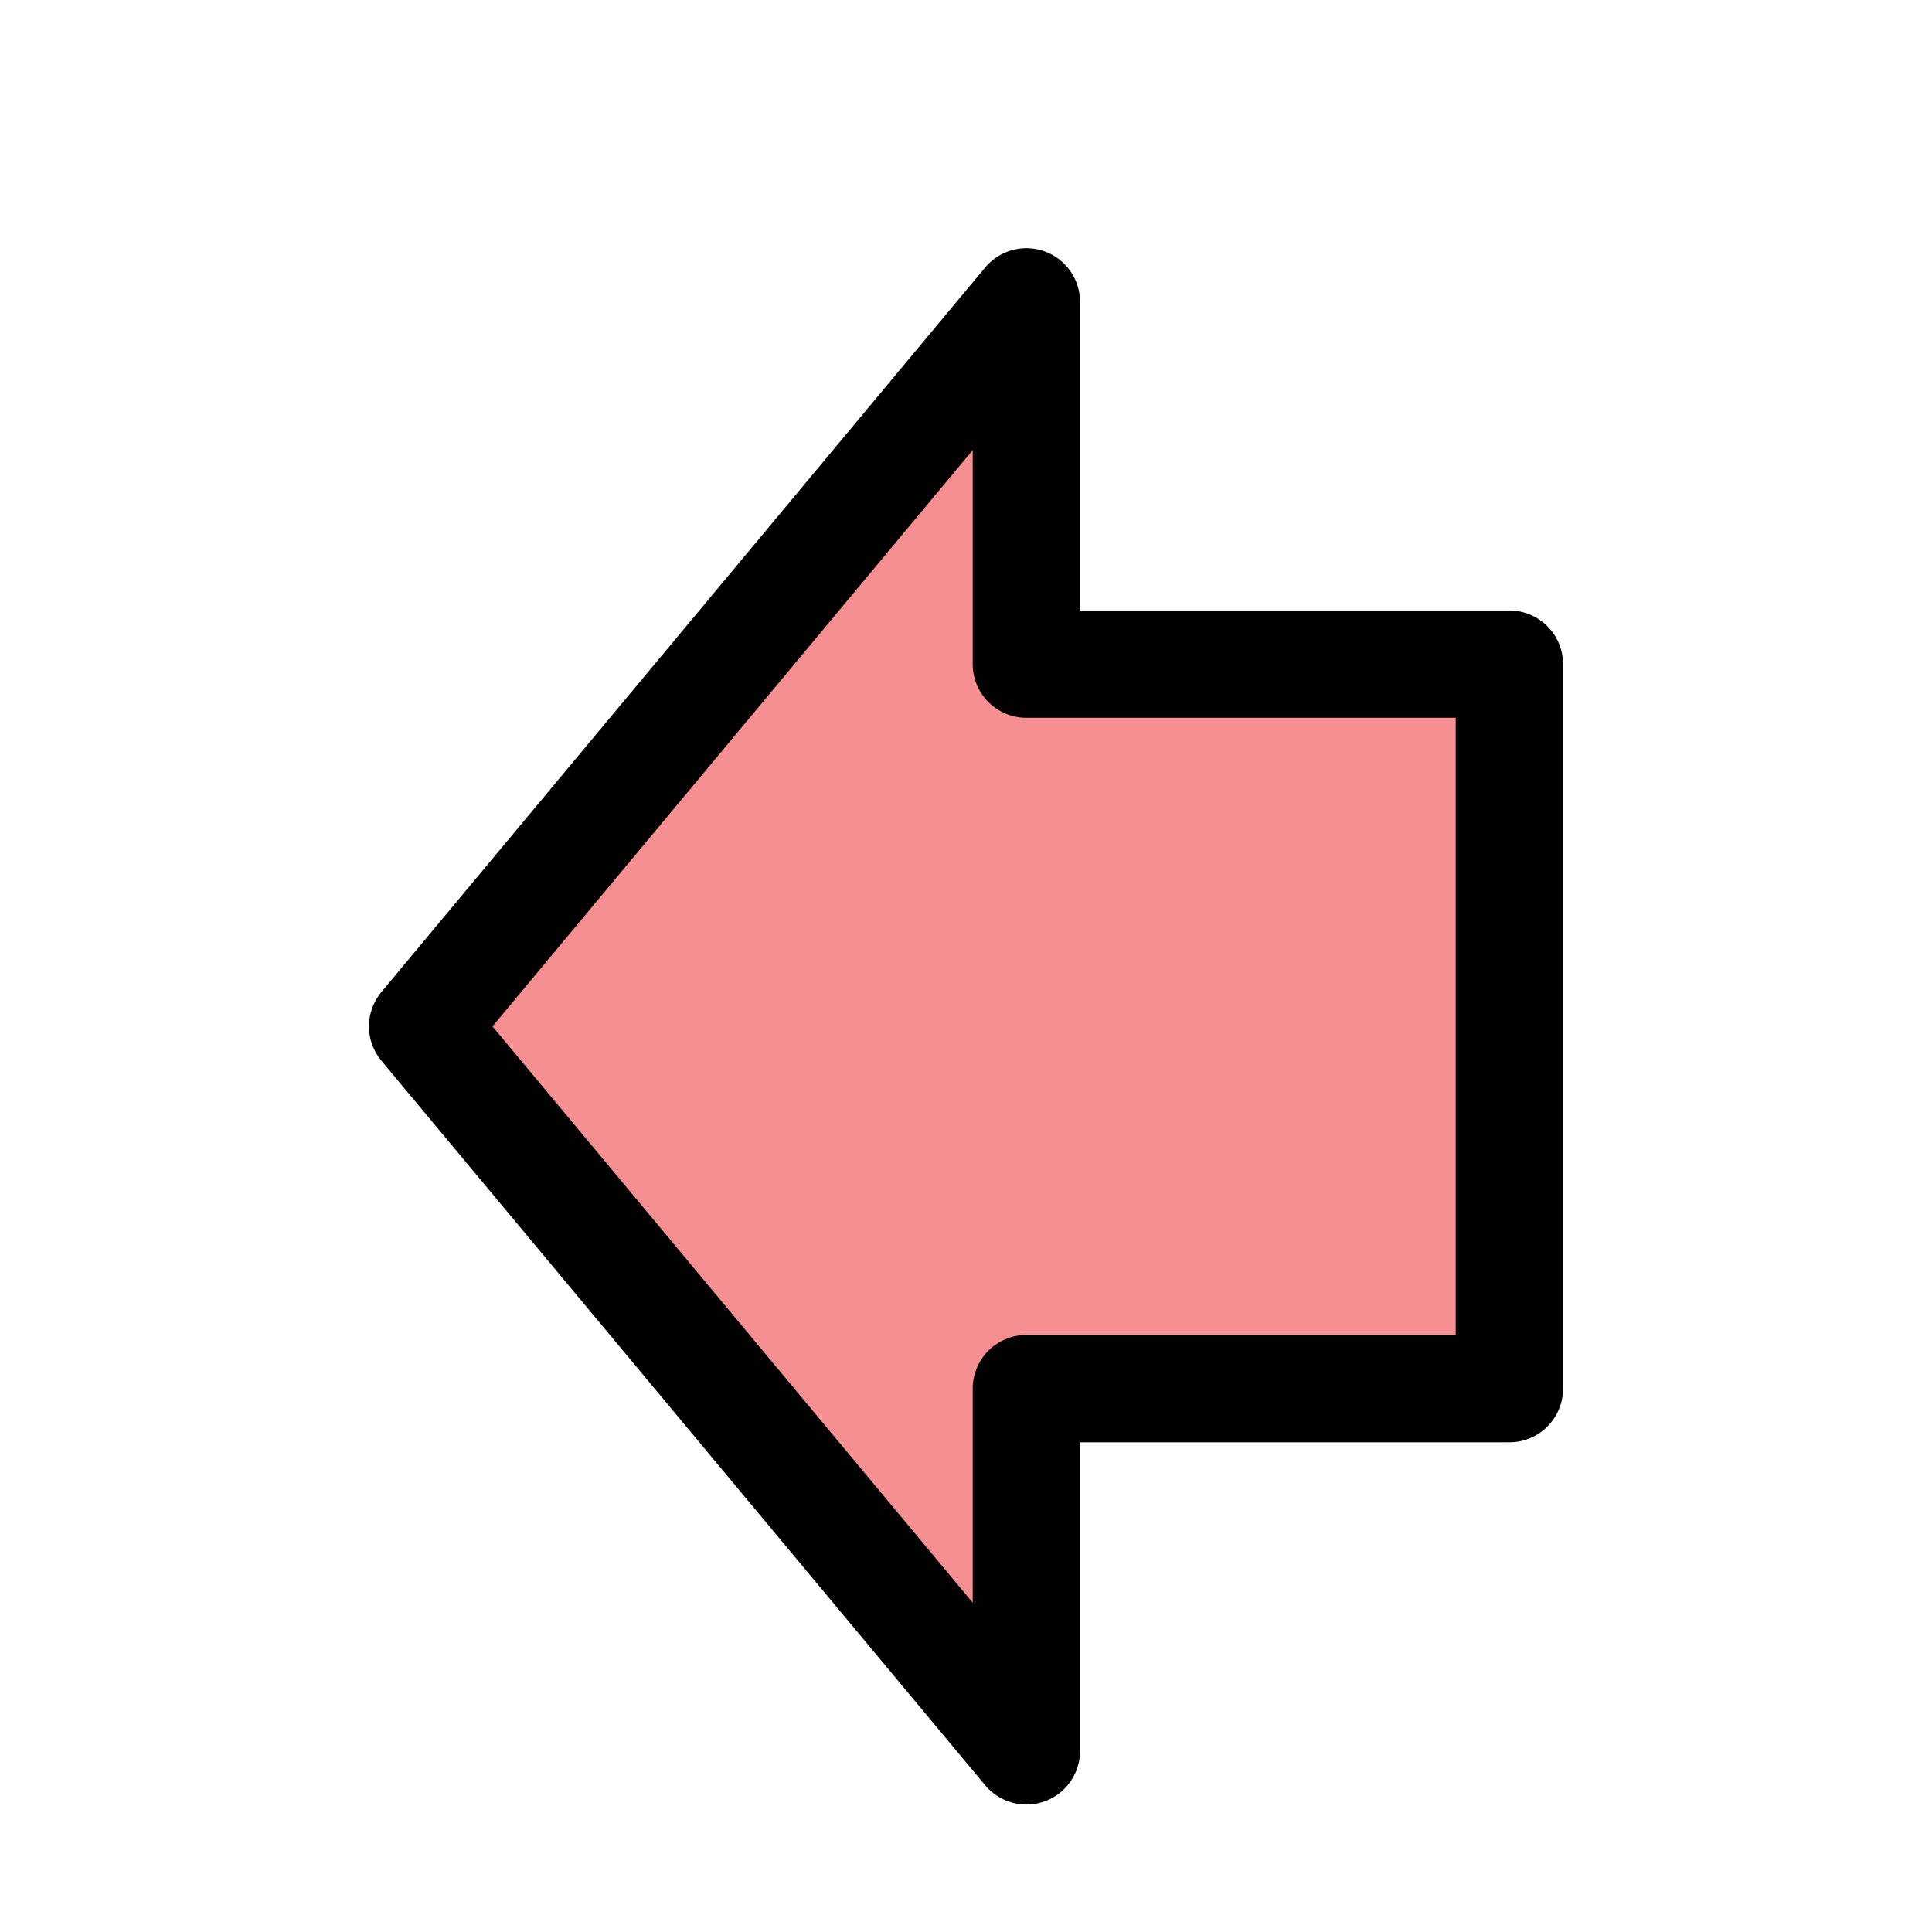 <?xml version="1.0" encoding="UTF-8"?>
<svg id="arrow-out-center" xmlns="http://www.w3.org/2000/svg" viewBox="0 0 72 72">
  <polygon points="38.25 51.75 56.25 51.75 56.25 24.75 38.25 24.75 38.25 11.25 15.75 38.25 38.25 65.25 38.25 51.75" style="fill: #ed2024; opacity: .5;"/>
  <polygon points="38.25 51.75 56.25 51.75 56.25 24.75 38.25 24.75 38.25 11.25 15.75 38.25 38.25 65.25 38.25 51.75" style="fill: none; stroke: #010101; stroke-linejoin: round; stroke-width: 4px;"/>
</svg>
